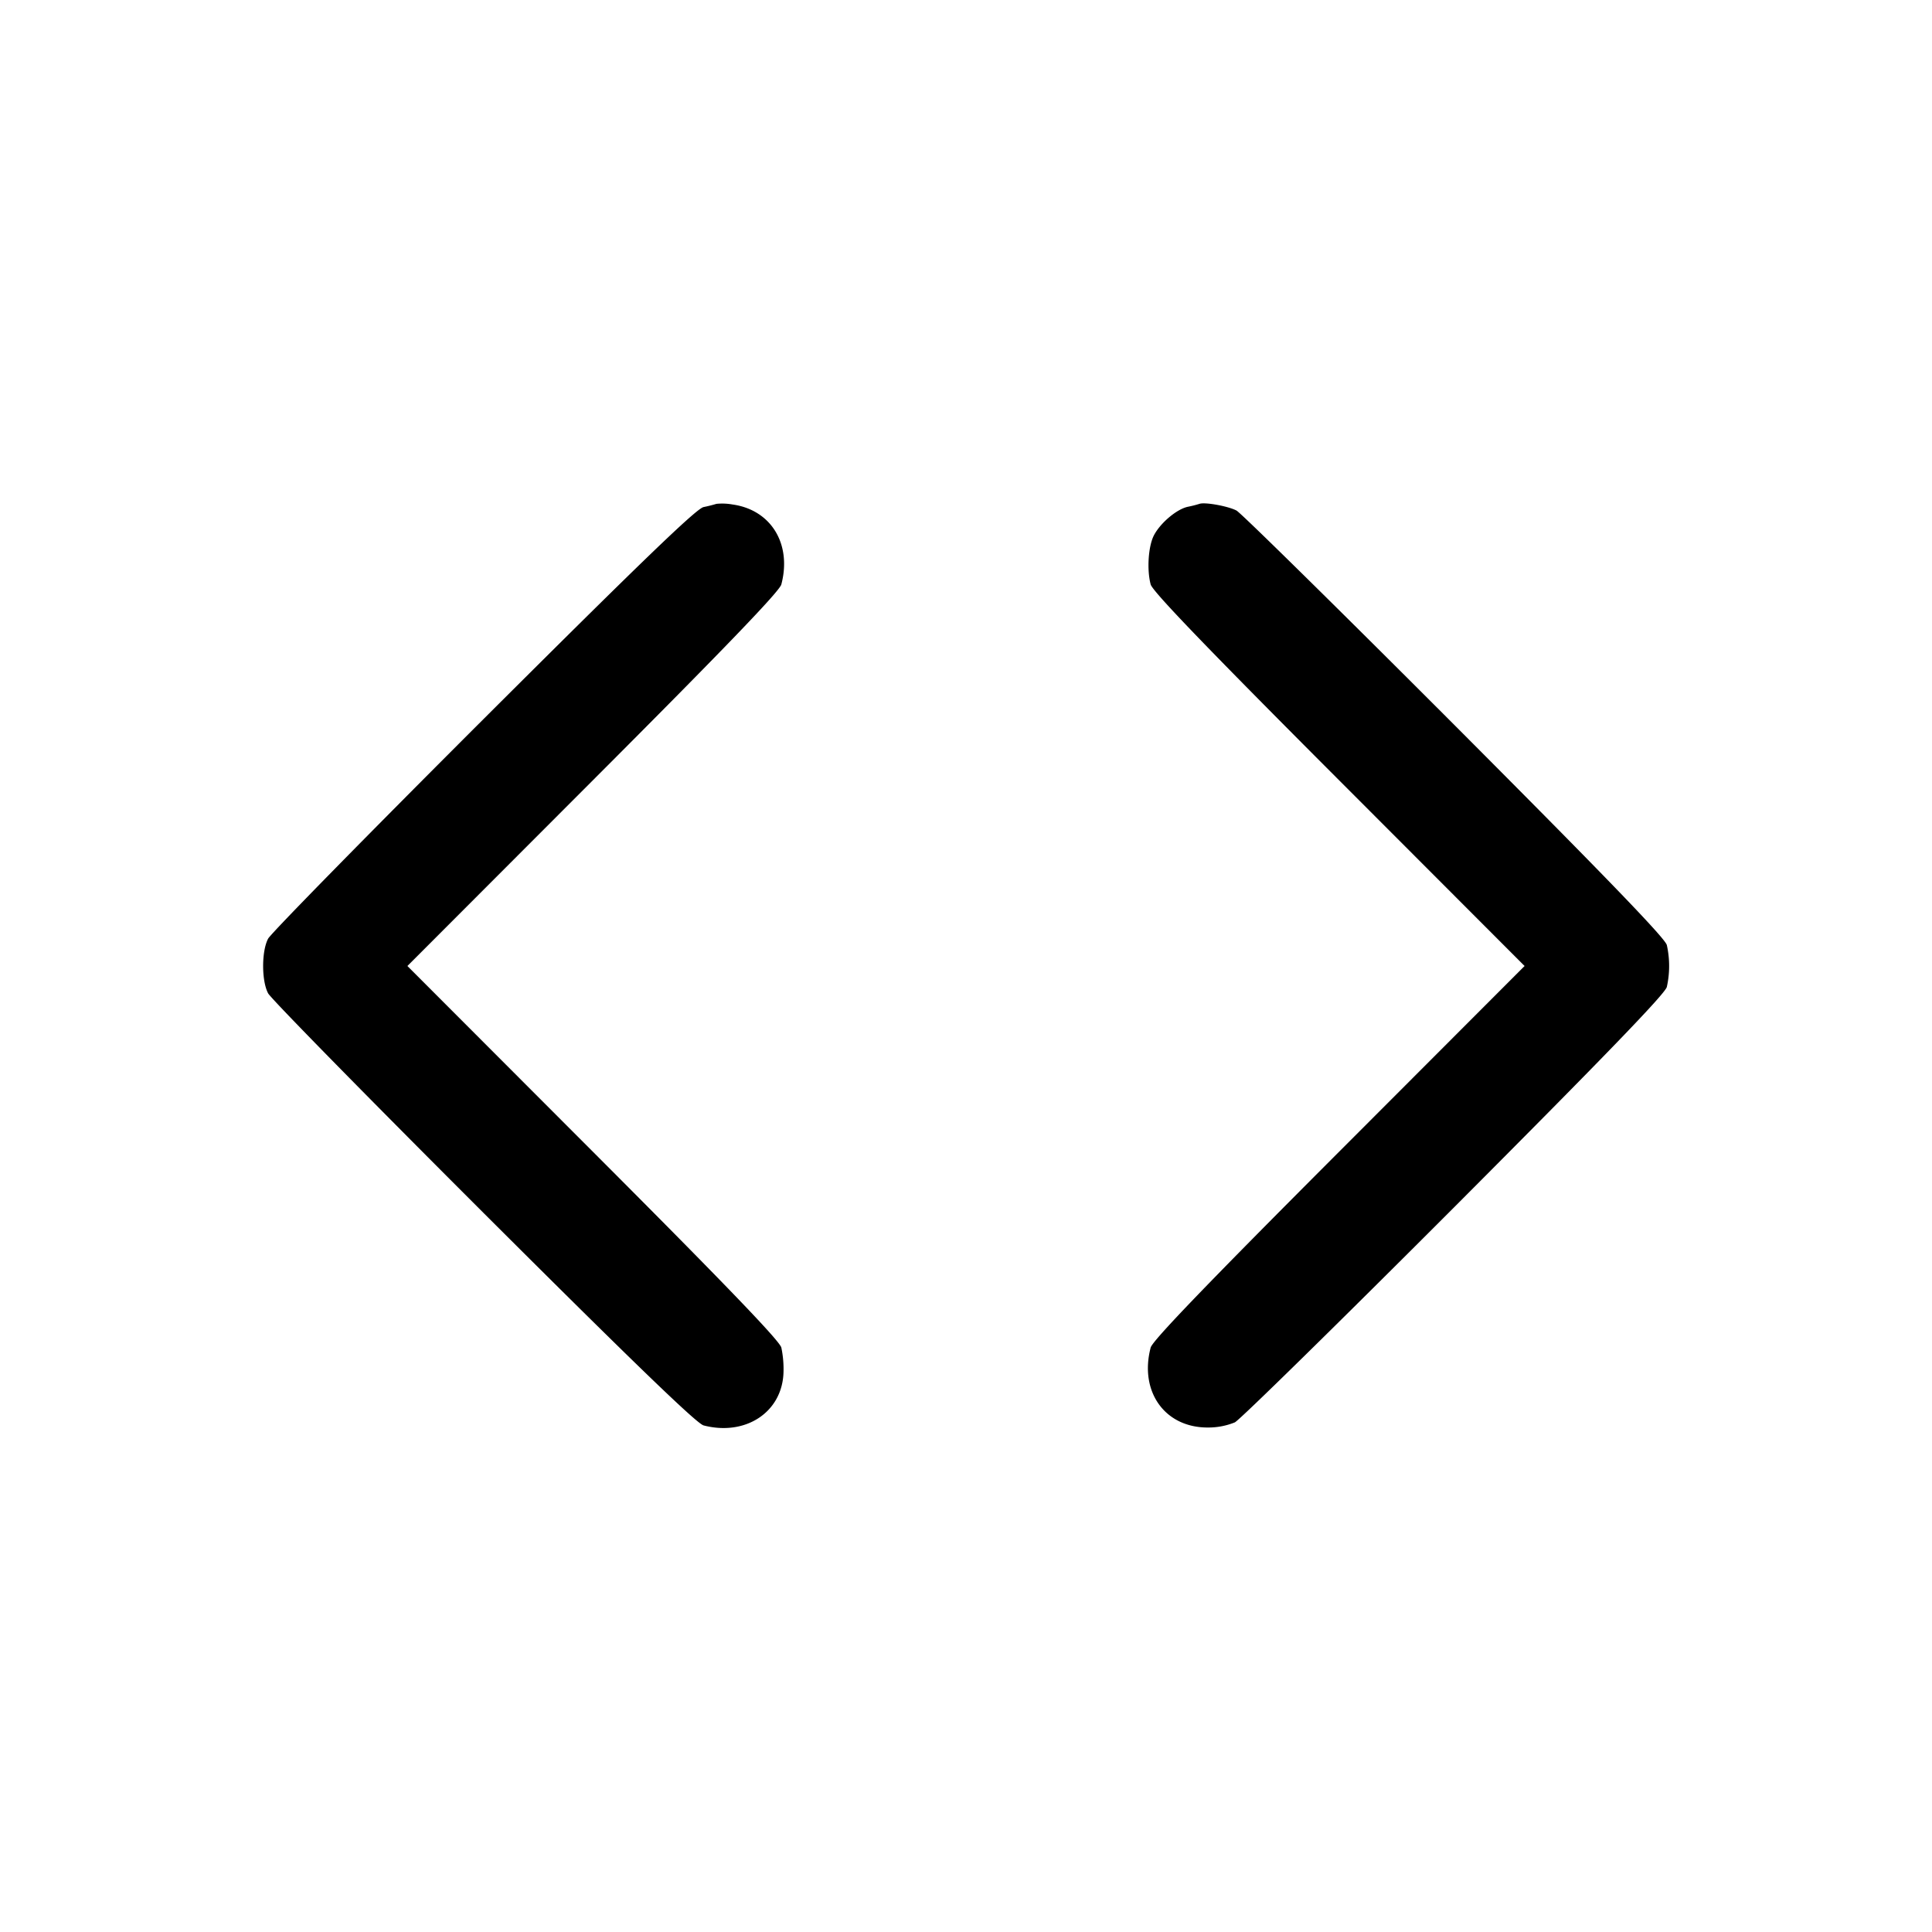 <svg width="24" height="24" fill="none" xmlns="http://www.w3.org/2000/svg"><path d="M8.9 6.259a1.795 1.795 0 0 1-.16.04c-.09.019-.773.678-2.733 2.633-1.437 1.435-2.641 2.662-2.676 2.728-.083.155-.083.525 0 .68.035.066 1.239 1.293 2.676 2.728 1.865 1.861 2.647 2.616 2.733 2.639.525.136.98-.167.993-.662a1.293 1.293 0 0 0-.027-.305c-.022-.085-.696-.786-2.338-2.43L5.061 12l2.307-2.31C9.01 8.046 9.684 7.345 9.706 7.26c.132-.502-.127-.926-.606-.993a.725.725 0 0 0-.2-.008m6 0a1.438 1.438 0 0 1-.147.037c-.138.031-.339.201-.419.355-.069.134-.089.424-.04.609.022.085.696.786 2.338 2.43L18.939 12l-2.307 2.31c-1.642 1.644-2.316 2.345-2.338 2.43-.143.546.175.993.706.993a.872.872 0 0 0 .34-.064c.066-.035 1.293-1.239 2.728-2.676 1.877-1.882 2.616-2.647 2.638-2.733a1.2 1.2 0 0 0 0-.52c-.022-.086-.761-.851-2.638-2.733-1.435-1.437-2.653-2.636-2.708-2.665-.106-.055-.392-.107-.46-.083" fill-rule="evenodd" fill="#000"/></svg>